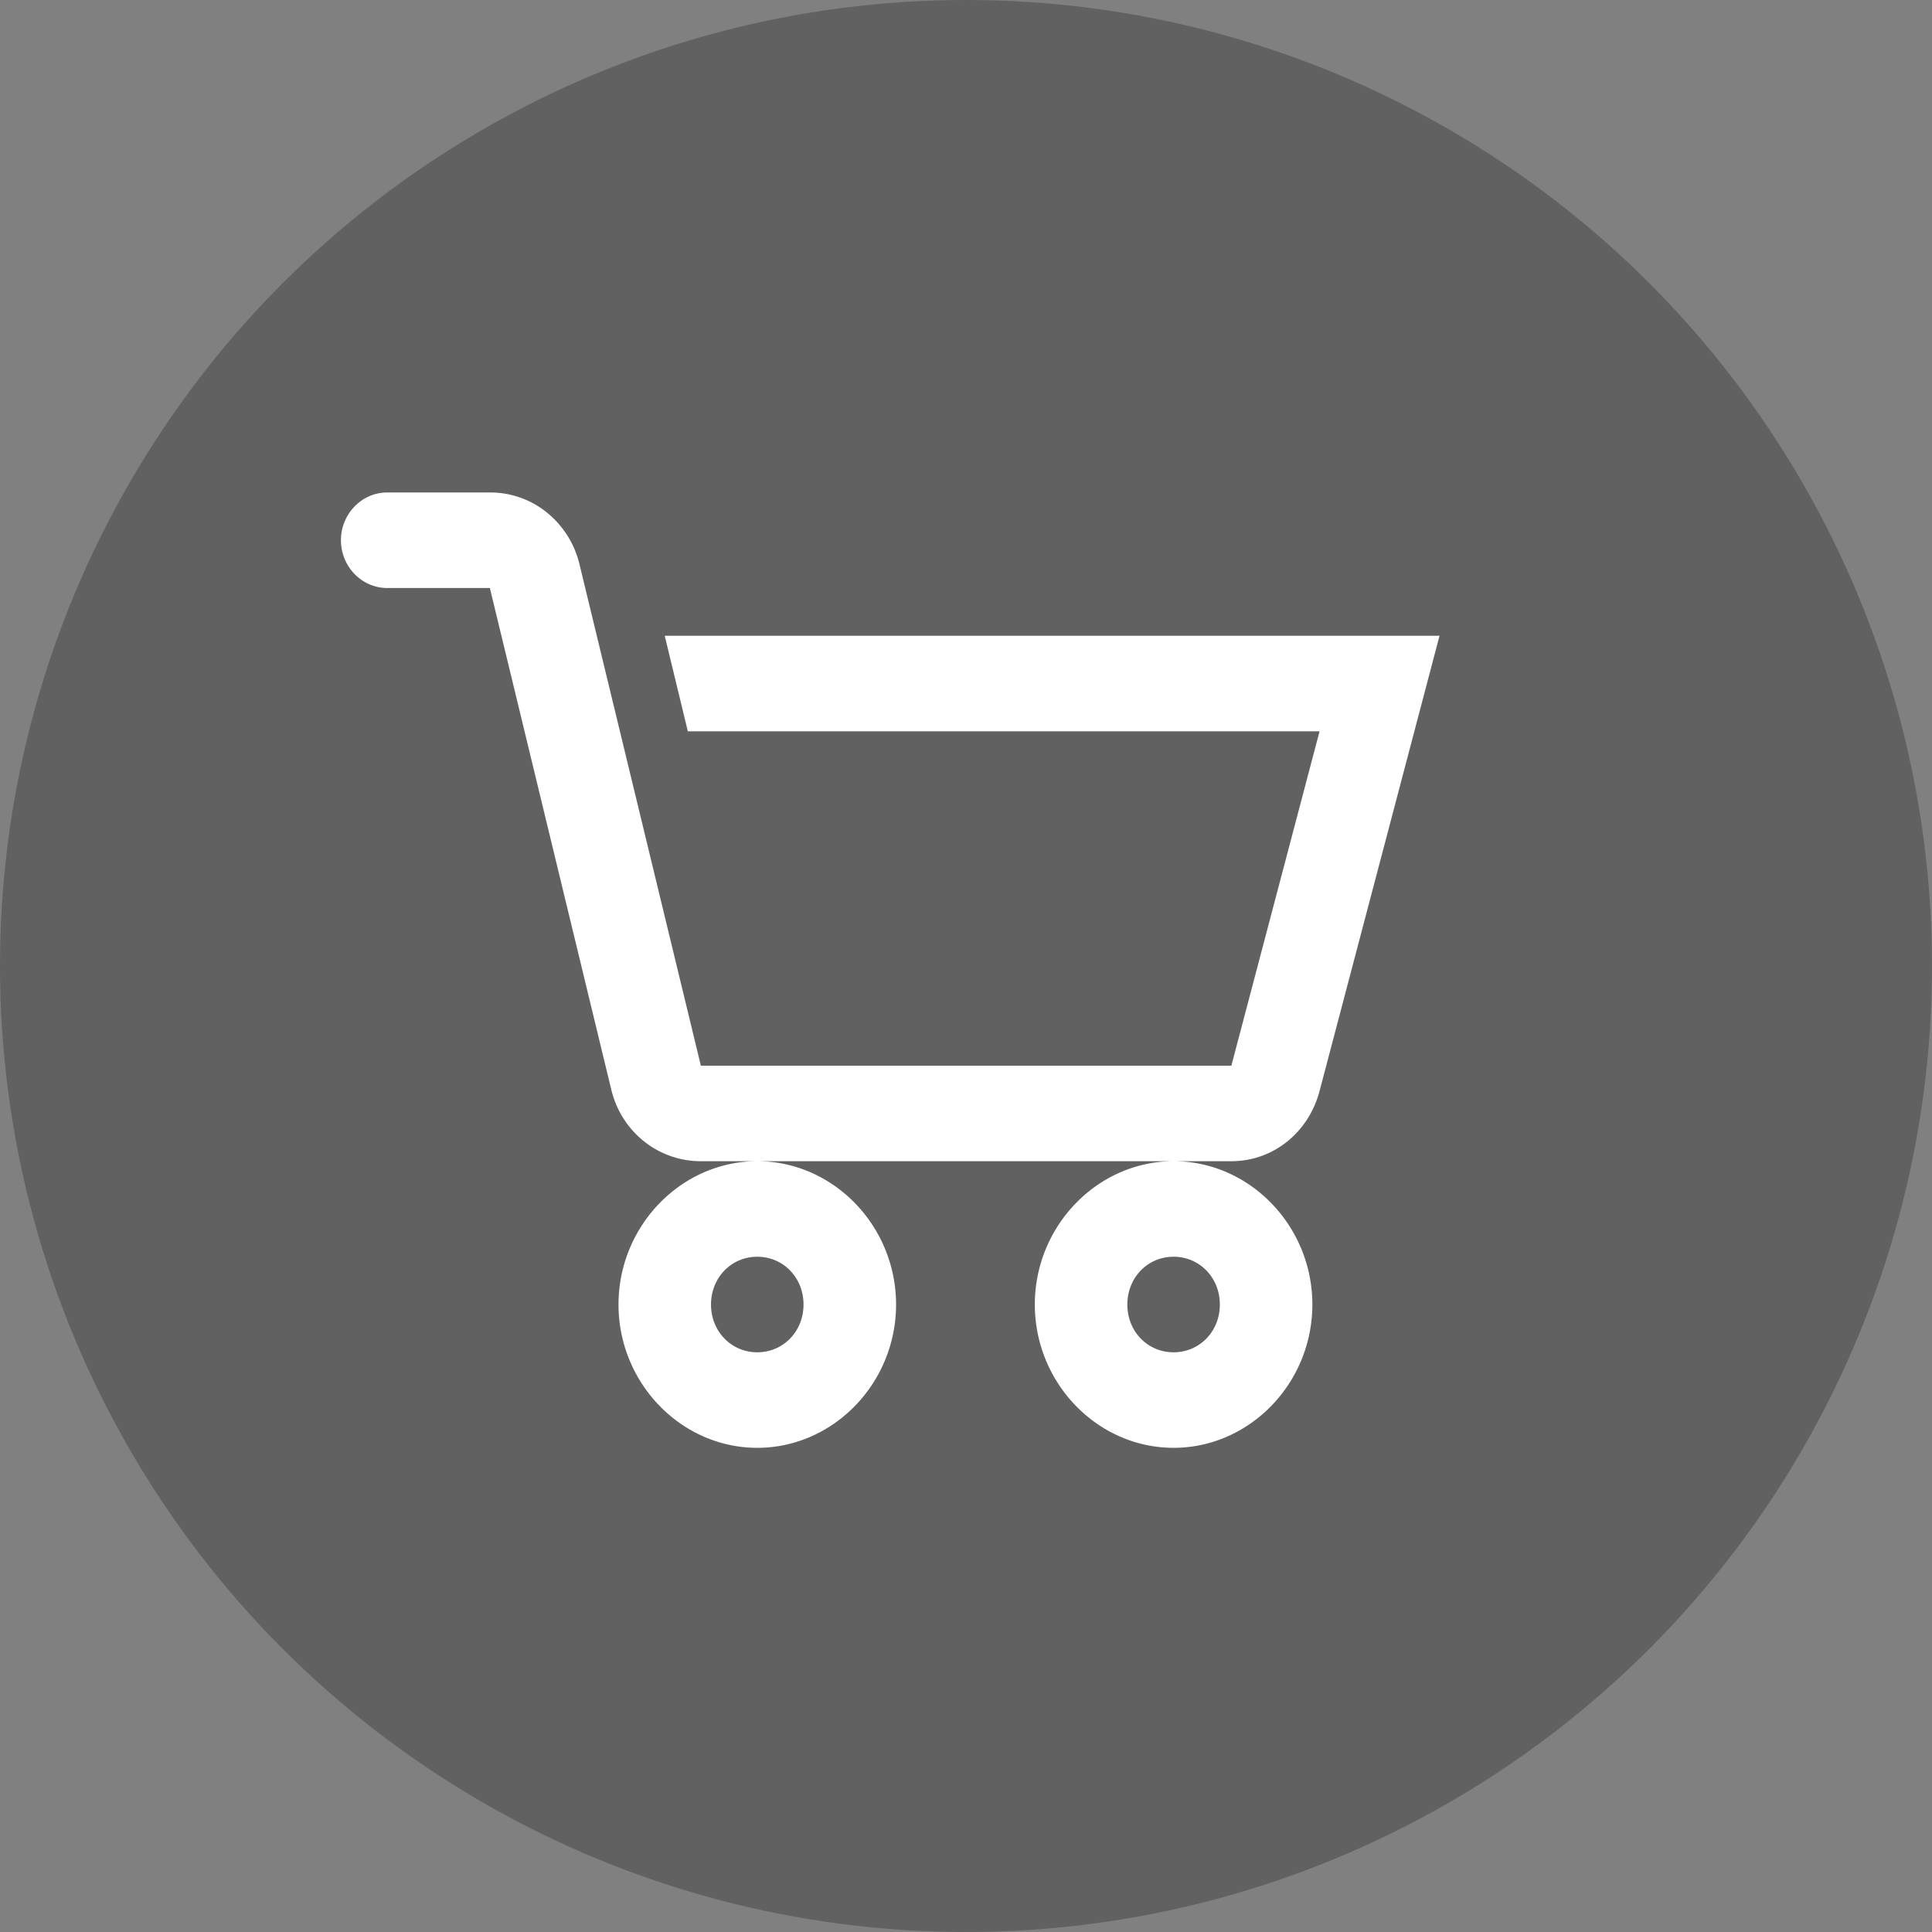 <svg xmlns="http://www.w3.org/2000/svg" width="51" height="51" fill="none"><rect width="100%" height="100%" fill="#808080" stroke="none"/><circle cx="25.5" cy="25.5" r="25.5" fill="#333" fill-opacity=".4"/><path fill="#fff" d="M10.221 13C9.55 13 9 13.568 9 14.261c0 .694.55 1.261 1.221 1.261h2.71l3.205 13.24c.27 1.122 1.245 1.891 2.365 1.891h14.004c1.102 0 2.037-.754 2.328-1.852L38 16.783H17.547l.61 2.522h16.676l-2.328 8.826H18.501l-3.205-13.24a2.508 2.508 0 0 0-.866-1.367A2.372 2.372 0 0 0 12.932 13h-2.71ZM30.98 30.653c-2.009 0-3.663 1.709-3.663 3.783 0 2.075 1.654 3.783 3.663 3.783s3.663-1.708 3.663-3.783c0-2.074-1.654-3.783-3.663-3.783Zm-10.99 0c-2.008 0-3.663 1.709-3.663 3.783 0 2.075 1.655 3.783 3.663 3.783 2.01 0 3.664-1.708 3.664-3.783 0-2.074-1.655-3.783-3.663-3.783Zm0 2.522c.688 0 1.221.553 1.221 1.261 0 .71-.534 1.261-1.22 1.261-.688 0-1.222-.552-1.222-1.26 0-.71.535-1.262 1.221-1.262Zm10.99 0c.687 0 1.221.553 1.221 1.261 0 .71-.535 1.261-1.221 1.261-.688 0-1.221-.552-1.221-1.26 0-.71.535-1.262 1.22-1.262Z"/></svg>